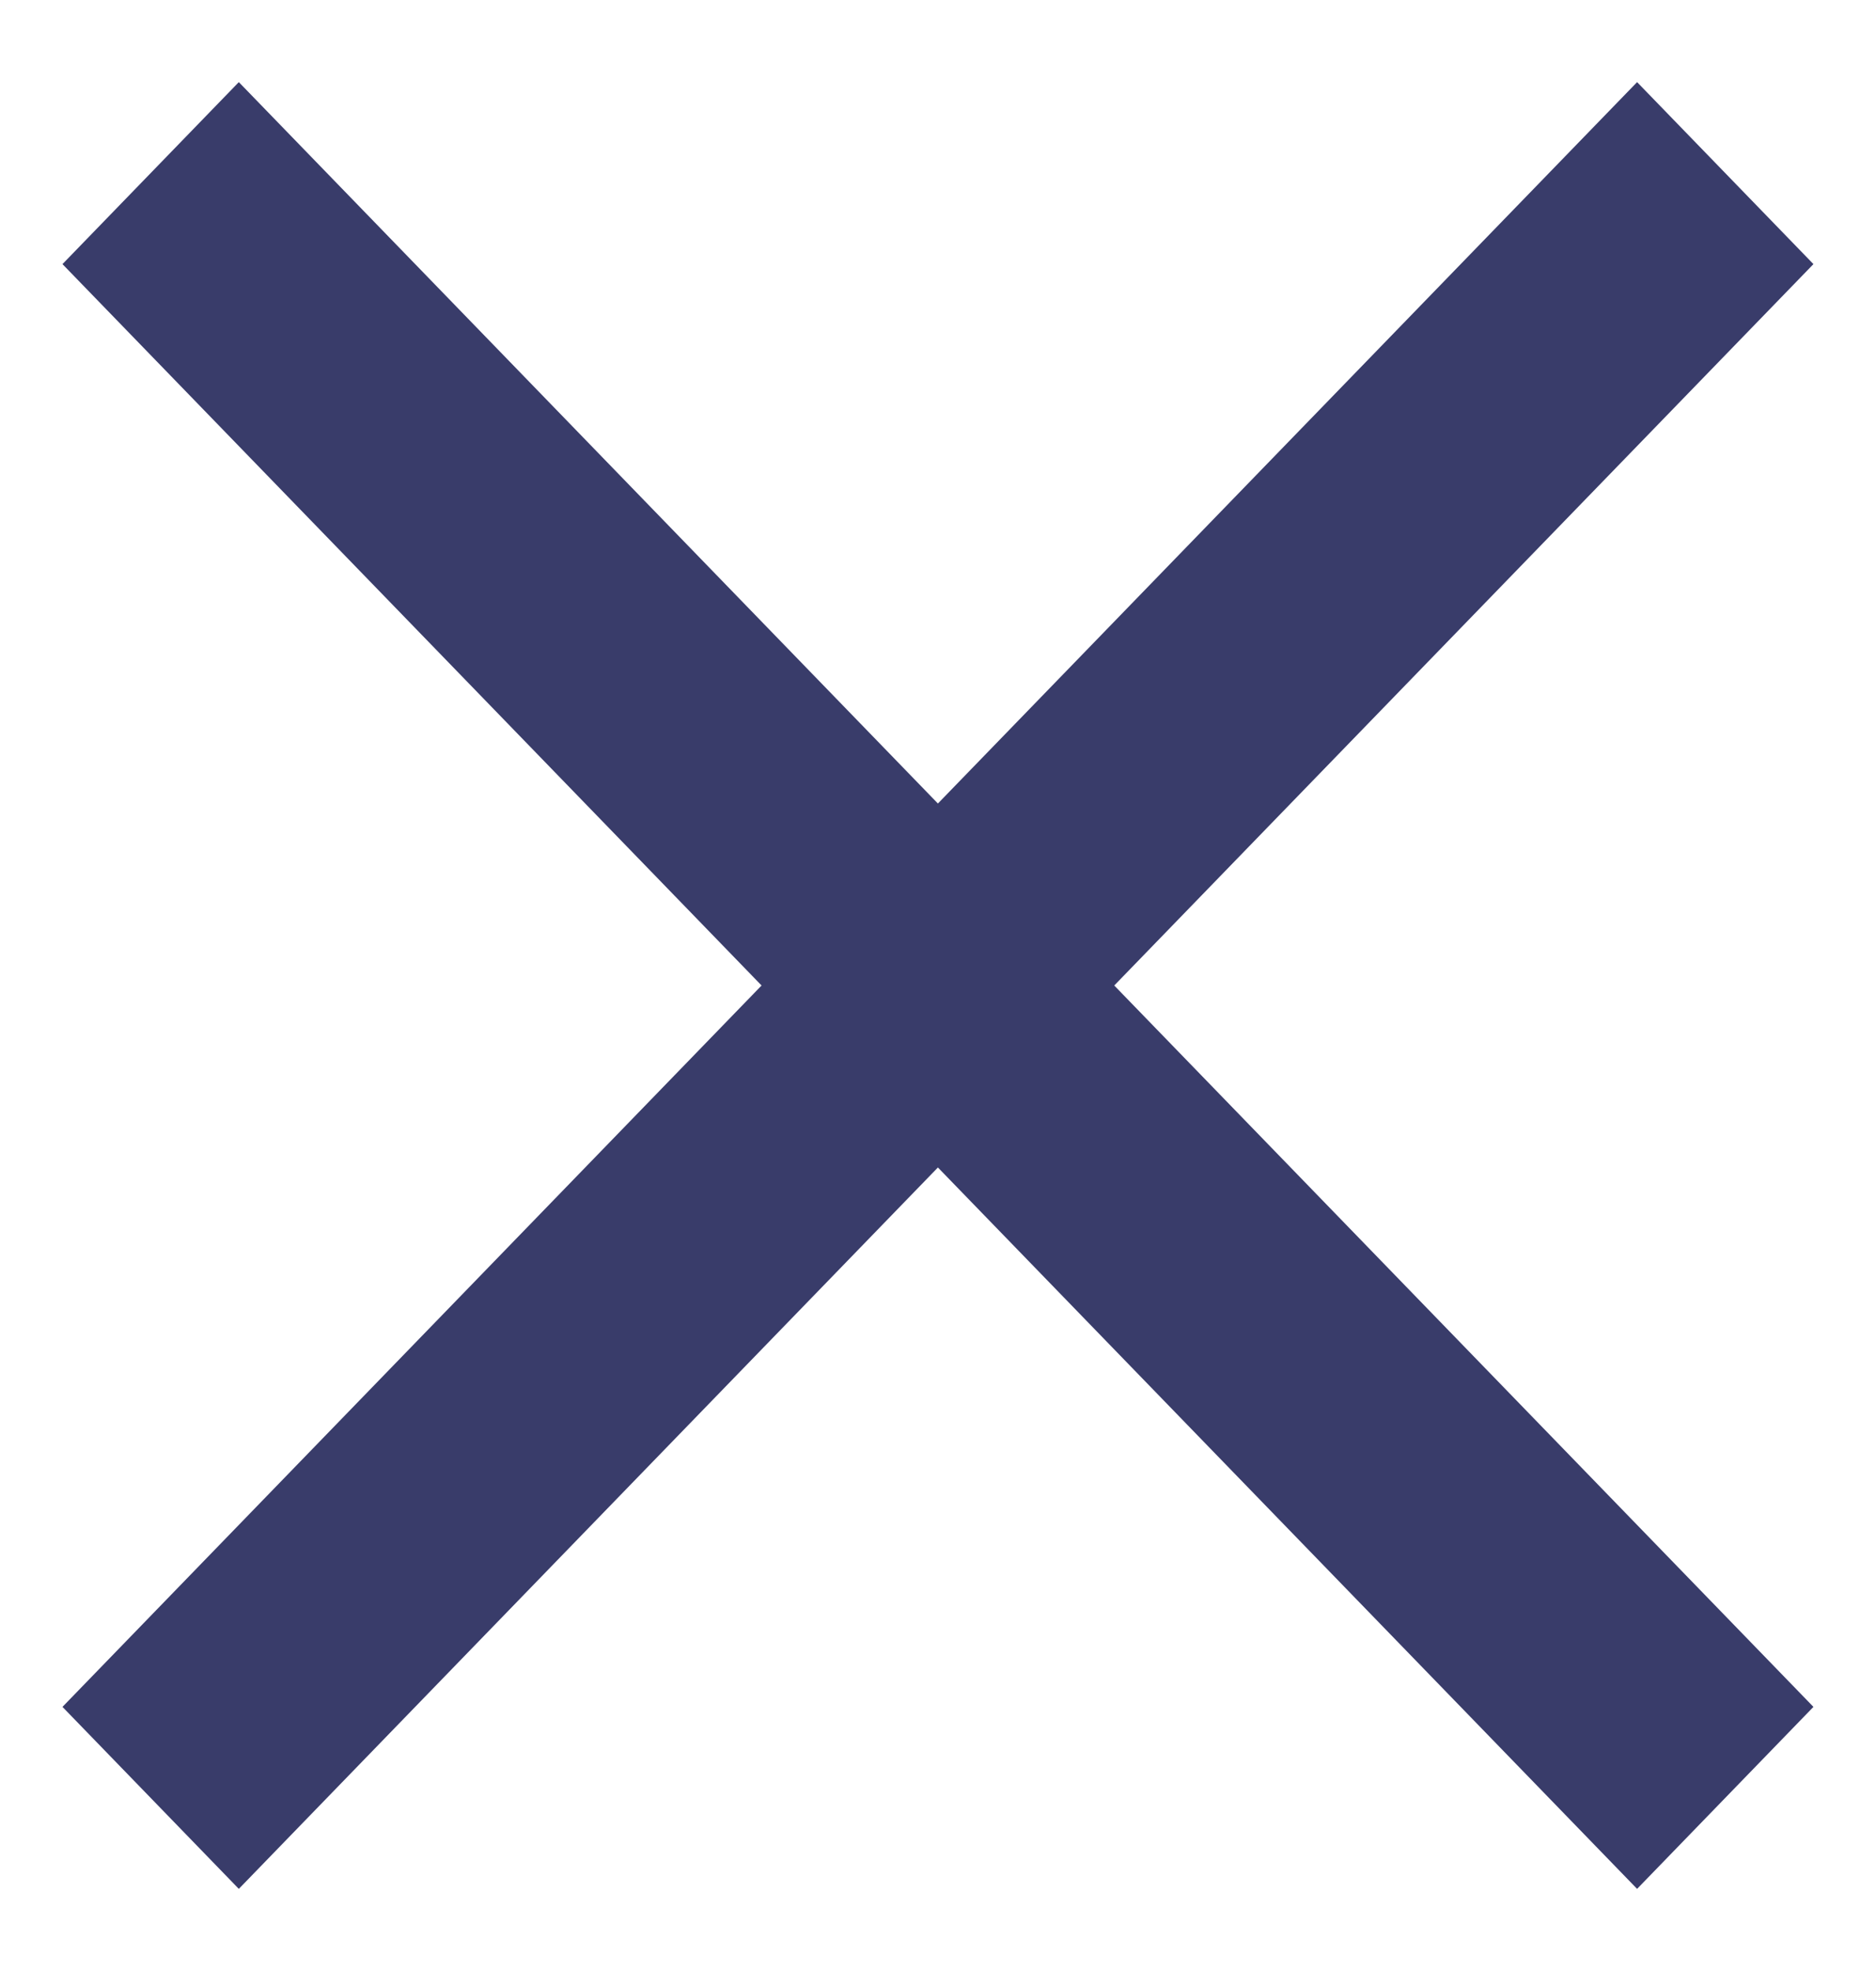 <svg width="20" height="21" viewBox="0 0 20 21" fill="none" xmlns="http://www.w3.org/2000/svg">
<path d="M17.453 0.875L9.999 8.561L2.546 0.875L0.666 2.814L8.119 10.5L0.666 18.186L2.546 20.125L9.999 12.439L17.453 20.125L19.333 18.186L11.879 10.5L19.333 2.814L17.453 0.875Z" fill="#393C6A"/>
</svg>

